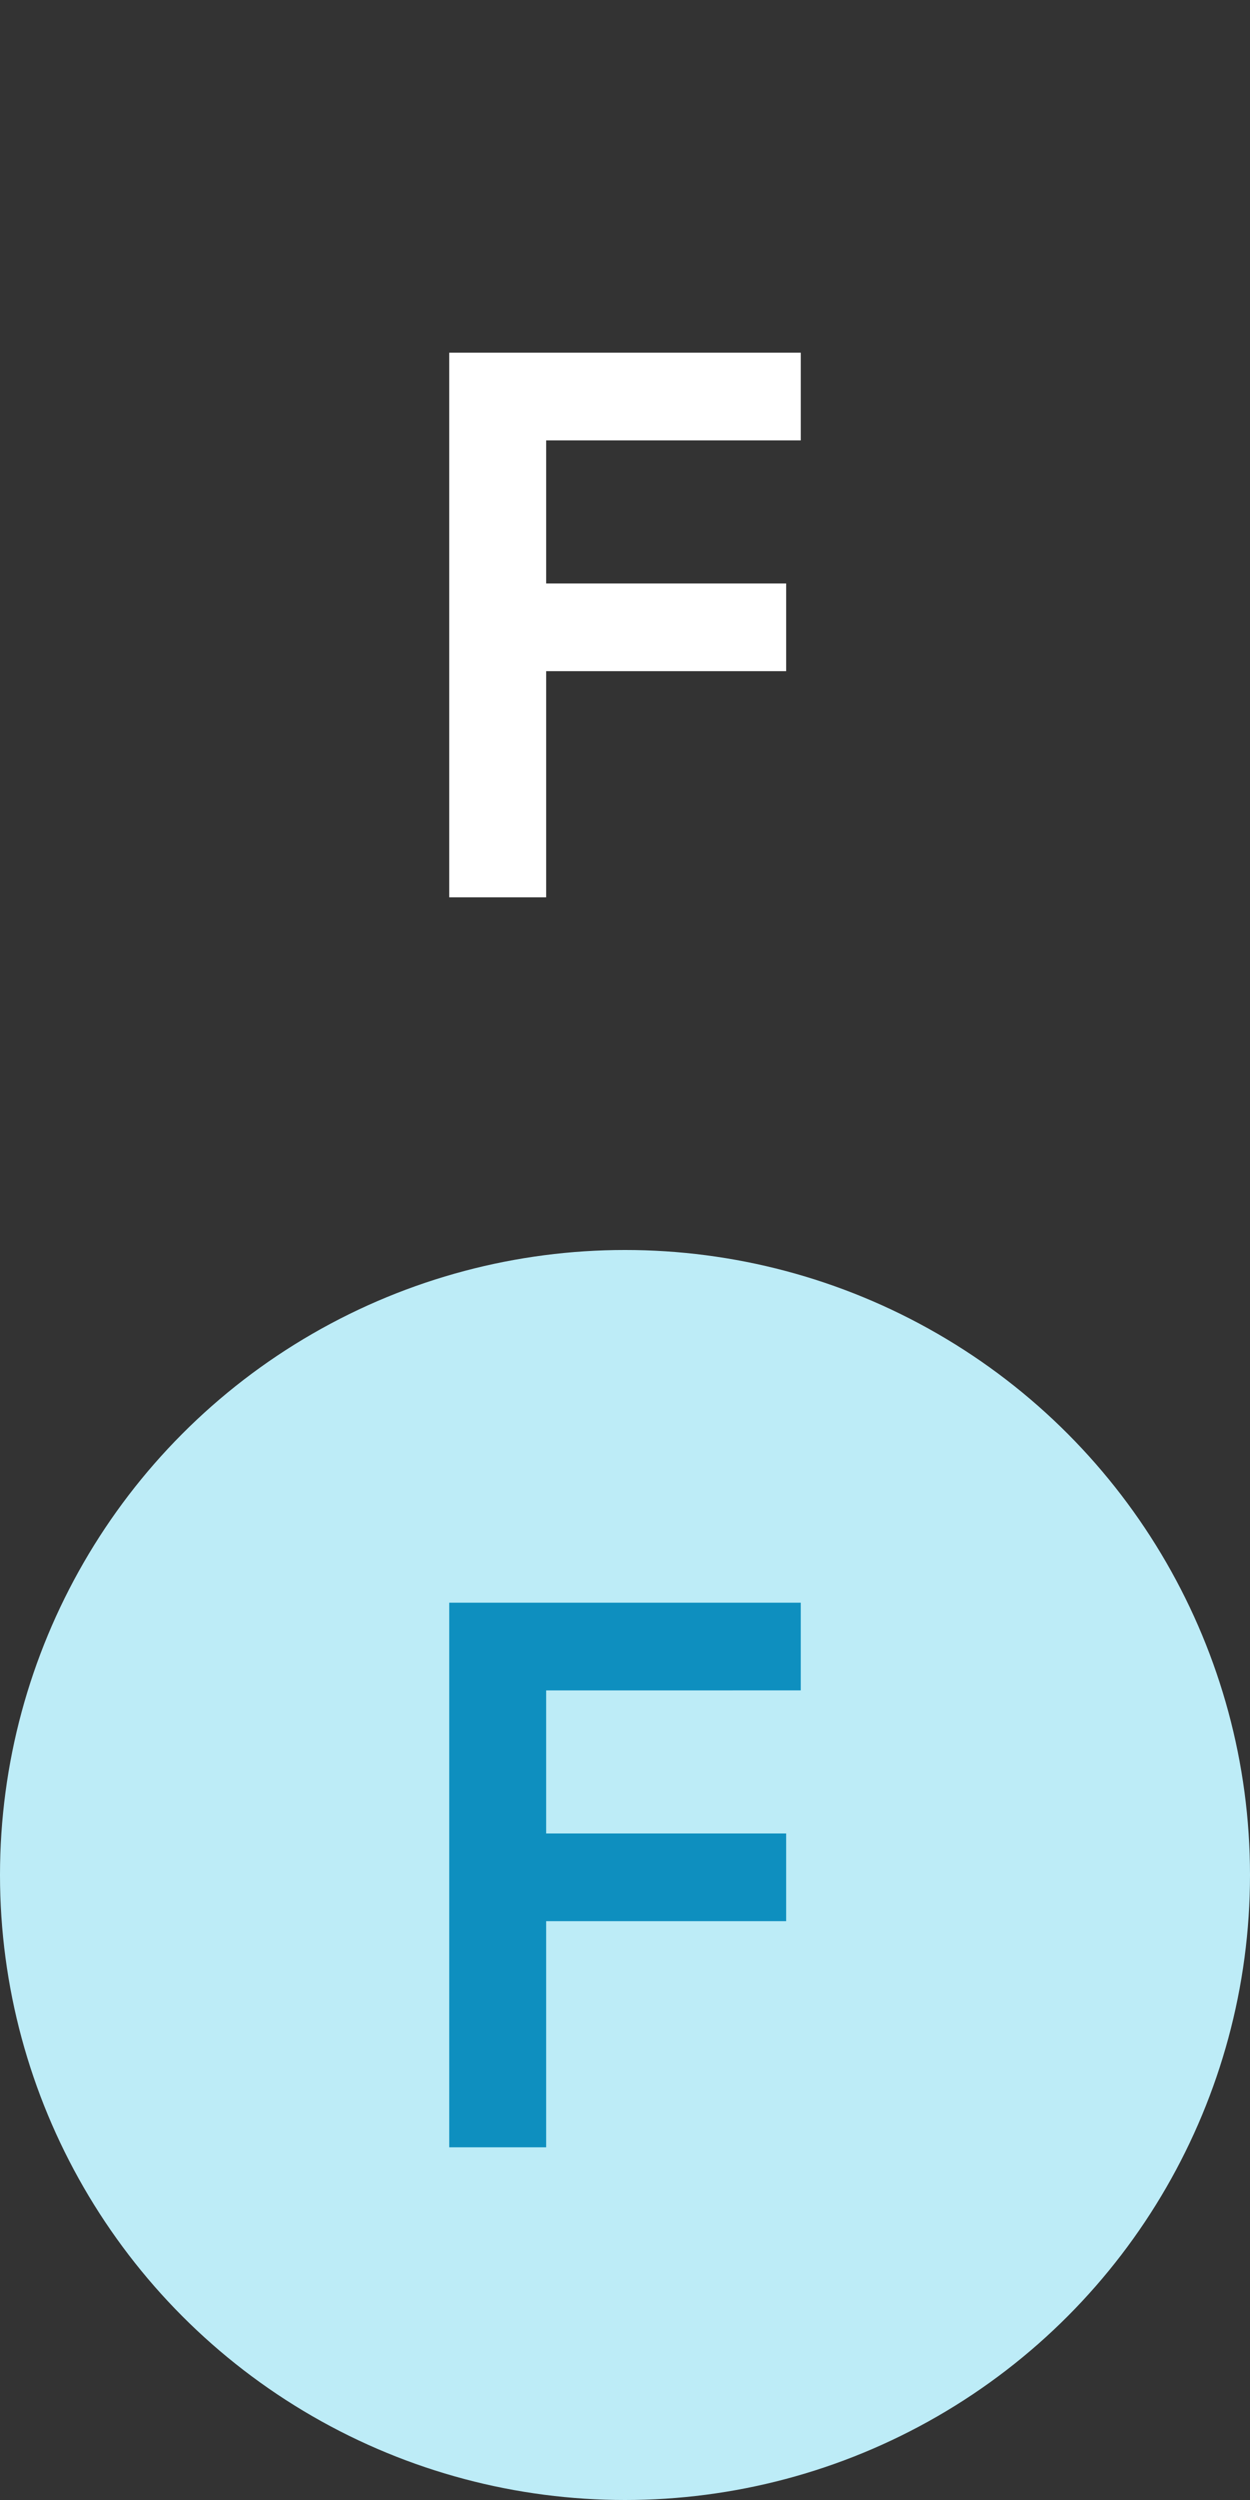 <svg xmlns="http://www.w3.org/2000/svg" viewBox="0 0 78 156"><rect x="0" y="0" width="78" height="156" fill="#333333" stroke="none"/><title>Asset 7</title><g id="Layer_2" data-name="Layer 2"><g id="Layer_1-2" data-name="Layer 1"><circle cx="39" cy="117" r="39" style="fill:#bdecf7"/><path d="M28.032,100.008H49.968v5.472H34.08v8.928H49.056v5.472H34.08v14.112H28.032Z" style="fill:#0e8fbf"/><circle cx="39" cy="39" r="39" style="fill:none"/><path d="M28.032,22.008H49.968V27.48H34.08v8.928H49.056V41.88H34.08V55.992H28.032Z" style="fill:#fff"/></g></g></svg>
